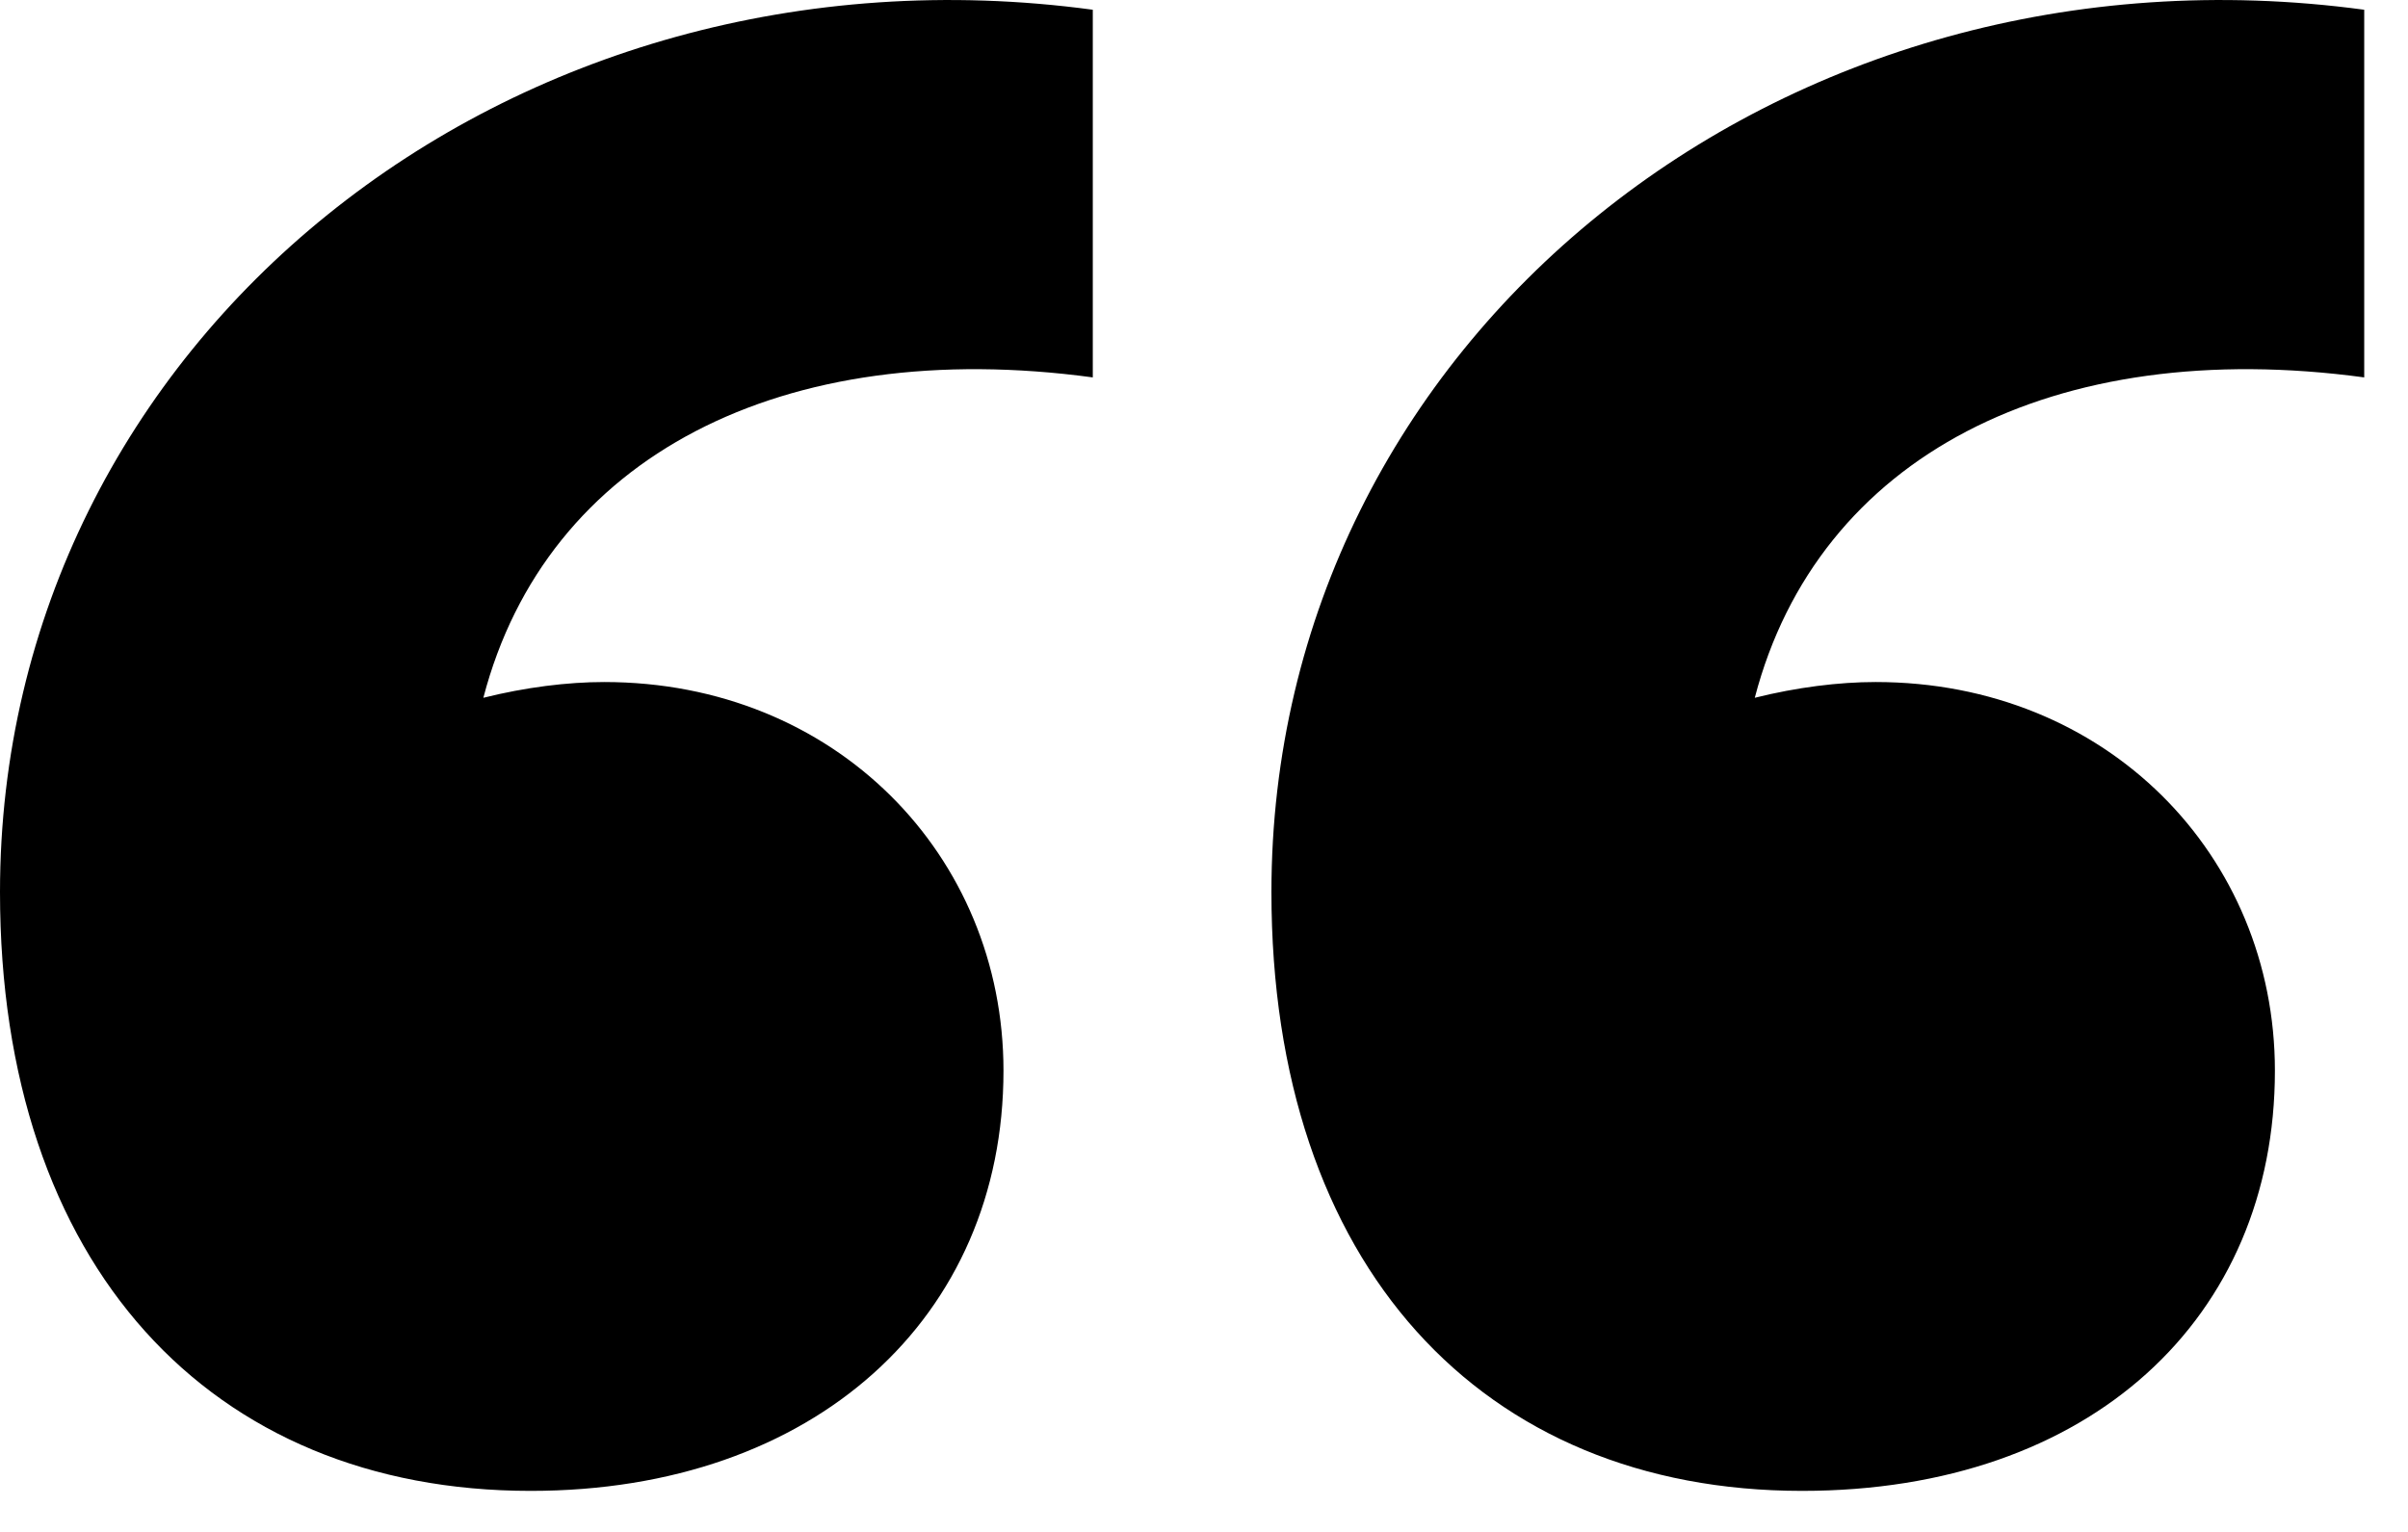 <svg xmlns="http://www.w3.org/2000/svg" width="44" height="28" fill="none"><path fill="#000" d="M0 16.306C0 23.122 3.84 27.25 9.696 27.25c5.184 0 8.64-3.168 8.64-7.68 0-3.936-3.072-7.104-7.296-7.104-.672 0-1.44.096-2.208.288 1.152-4.416 5.472-6.624 11.136-5.856V.178C9.312-1.262 0 6.226 0 16.306Zm23.232 0c0 6.816 3.84 10.944 9.696 10.944 5.28 0 8.64-3.168 8.64-7.68 0-3.936-3.072-7.104-7.296-7.104-.672 0-1.44.096-2.208.288C33.216 8.338 37.536 6.13 43.2 6.898V.178c-10.656-1.44-19.968 6.048-19.968 16.128Z"/></svg>